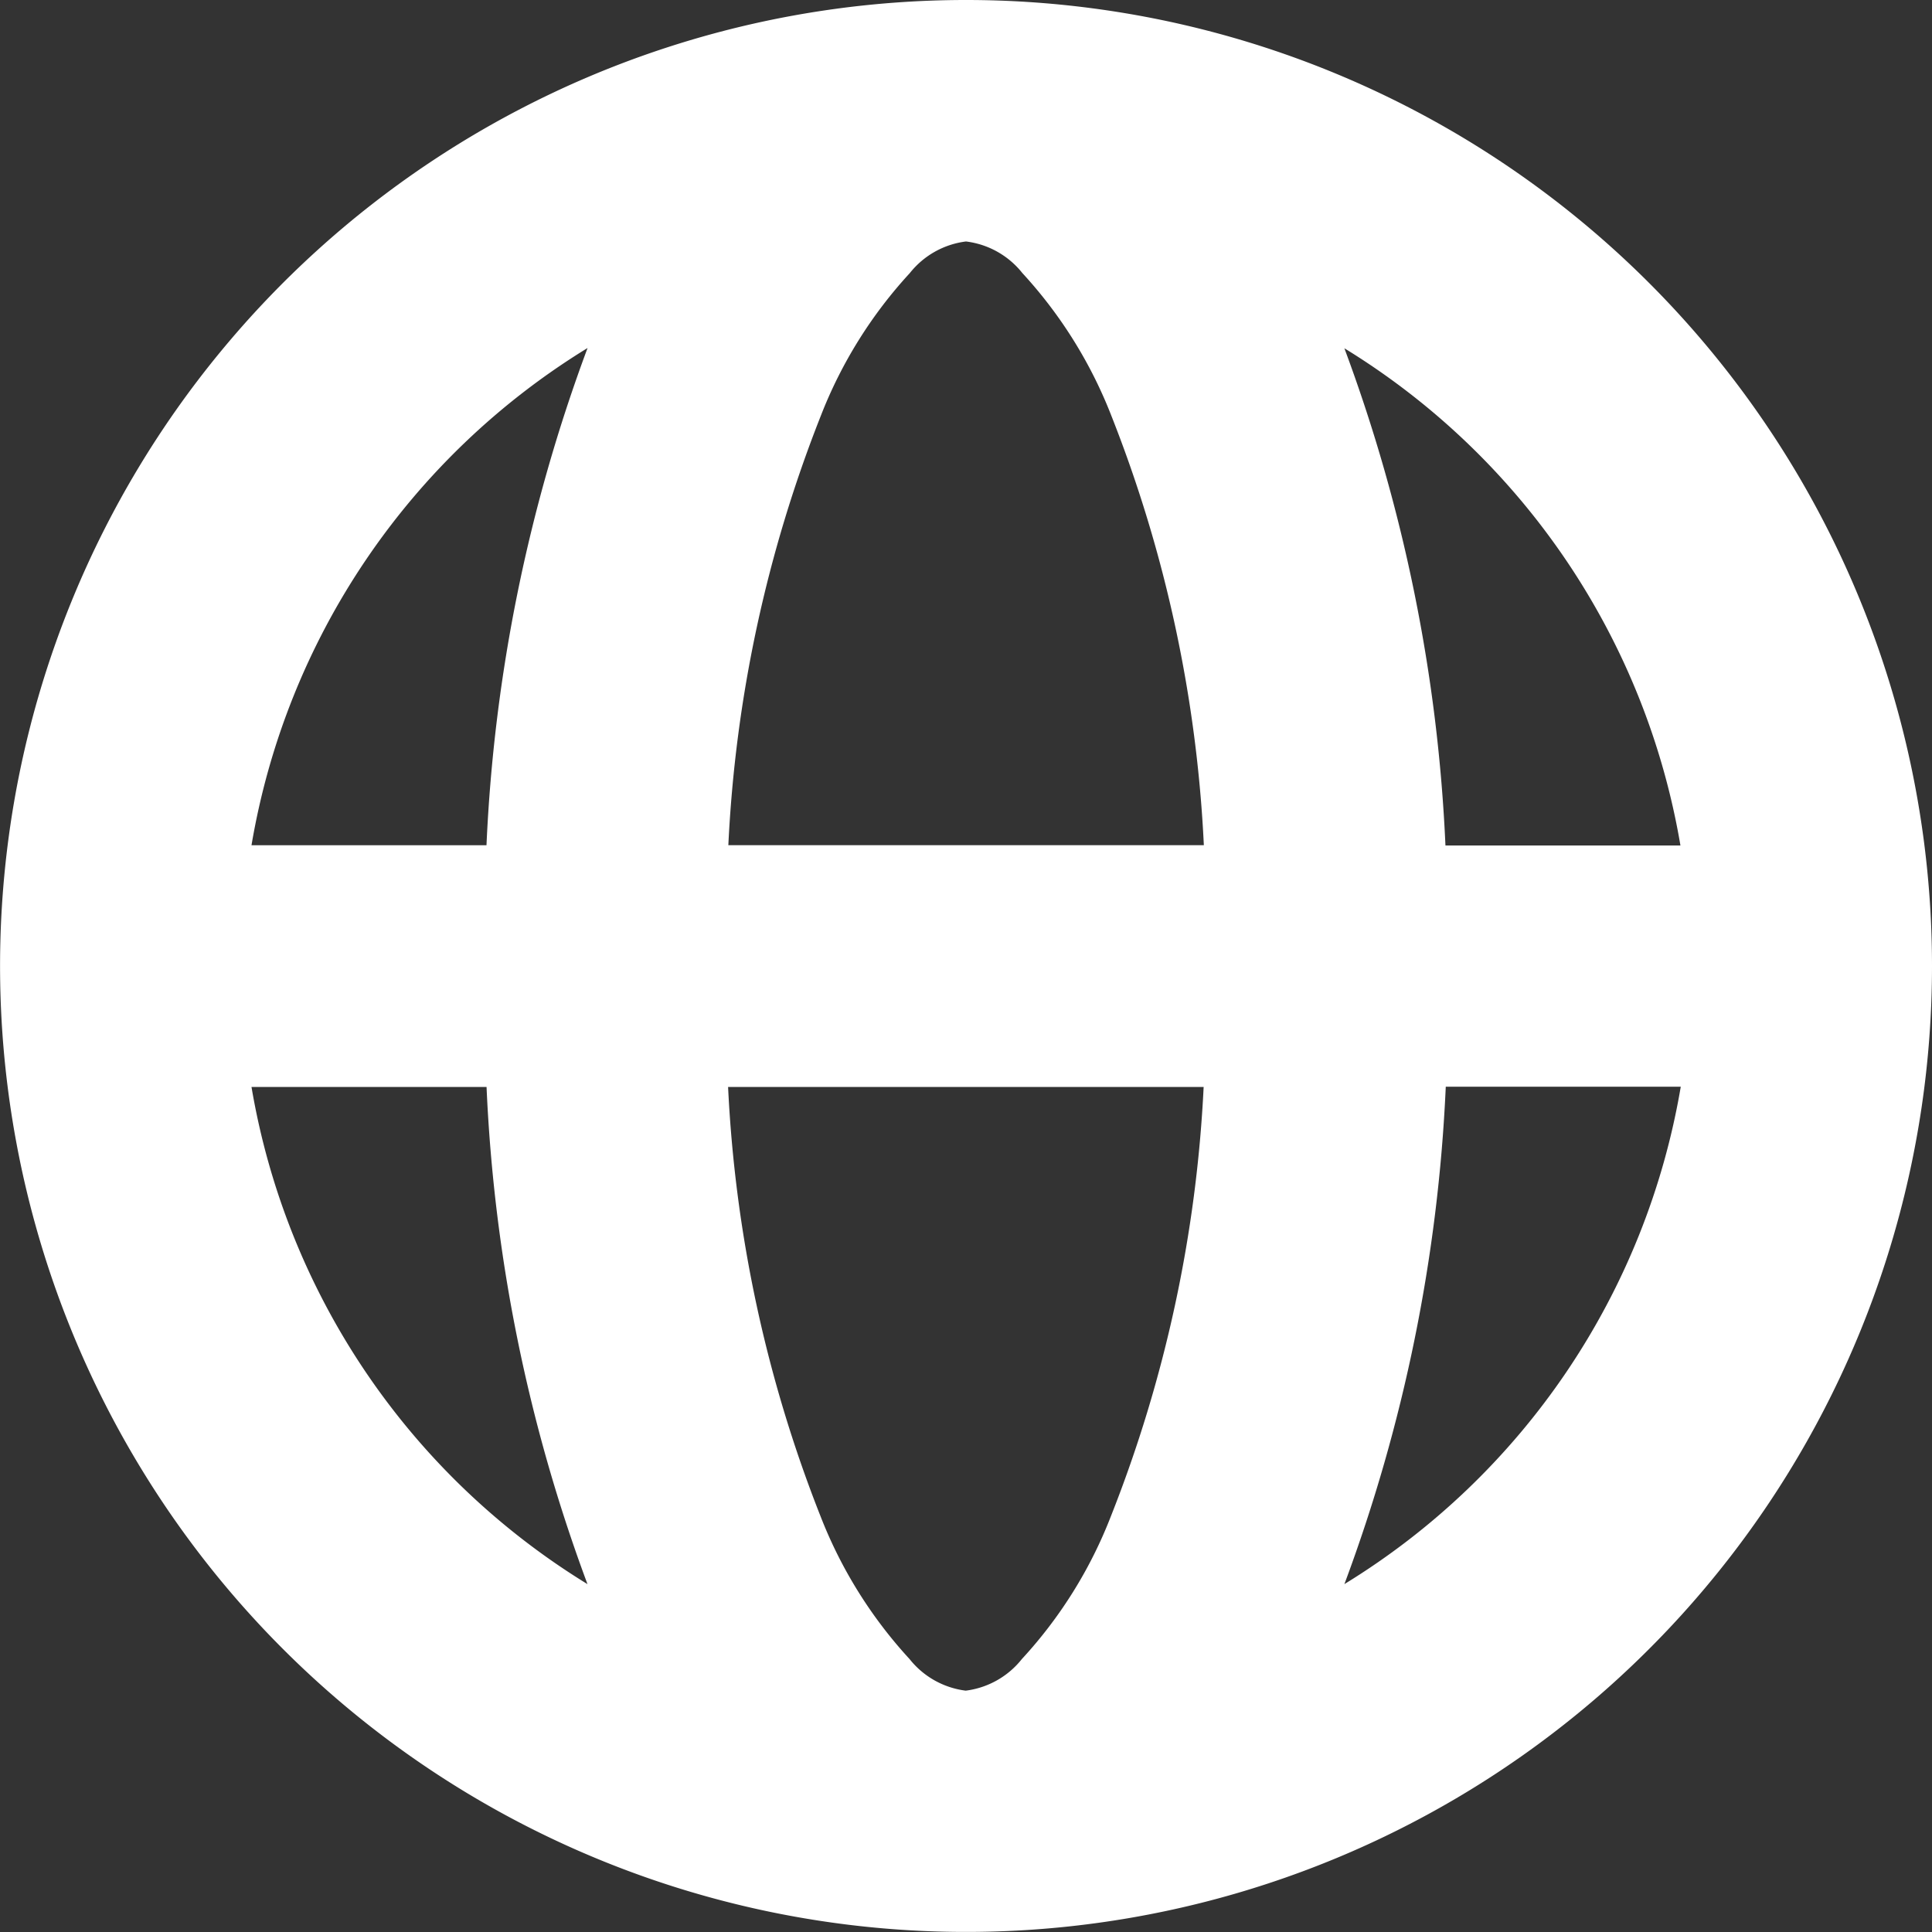 <svg xmlns="http://www.w3.org/2000/svg" width="30.067" height="30.067" viewBox="0 0 30.067 30.067">
  <rect x="0" y="0" width="30.067" height="30.067" fill="#333333" stroke="none"/>
  <path id="Path_6982" data-name="Path 6982" d="M5.914,15.154H9.571a25.387,25.387,0,0,1,1.573-7.738,11.283,11.283,0,0,0-5.23,7.738ZM17.033,2A15.033,15.033,0,1,0,32.067,17.033,15.033,15.033,0,0,0,17.033,2Zm0,3.758a1.324,1.324,0,0,0-.874.492,7.042,7.042,0,0,0-1.385,2.221,20.9,20.9,0,0,0-1.439,6.682h7.4a20.9,20.9,0,0,0-1.439-6.682,7.054,7.054,0,0,0-1.385-2.221A1.324,1.324,0,0,0,17.033,5.758Zm7.462,9.4a25.387,25.387,0,0,0-1.573-7.738,11.283,11.283,0,0,1,5.23,7.738Zm-3.764,3.758h-7.4a20.9,20.9,0,0,0,1.439,6.682,7.054,7.054,0,0,0,1.385,2.221,1.324,1.324,0,0,0,.874.492,1.324,1.324,0,0,0,.874-.492,7.009,7.009,0,0,0,1.385-2.221A20.9,20.9,0,0,0,20.732,18.912Zm2.191,7.738A25.375,25.375,0,0,0,24.5,18.912h3.657a11.283,11.283,0,0,1-5.23,7.738Zm-11.779,0a25.333,25.333,0,0,1-1.571-7.738H5.914a11.283,11.283,0,0,0,5.23,7.738Z" transform="translate(-2 -2)" fill="#fff" fill-rule="evenodd"/>
</svg>
